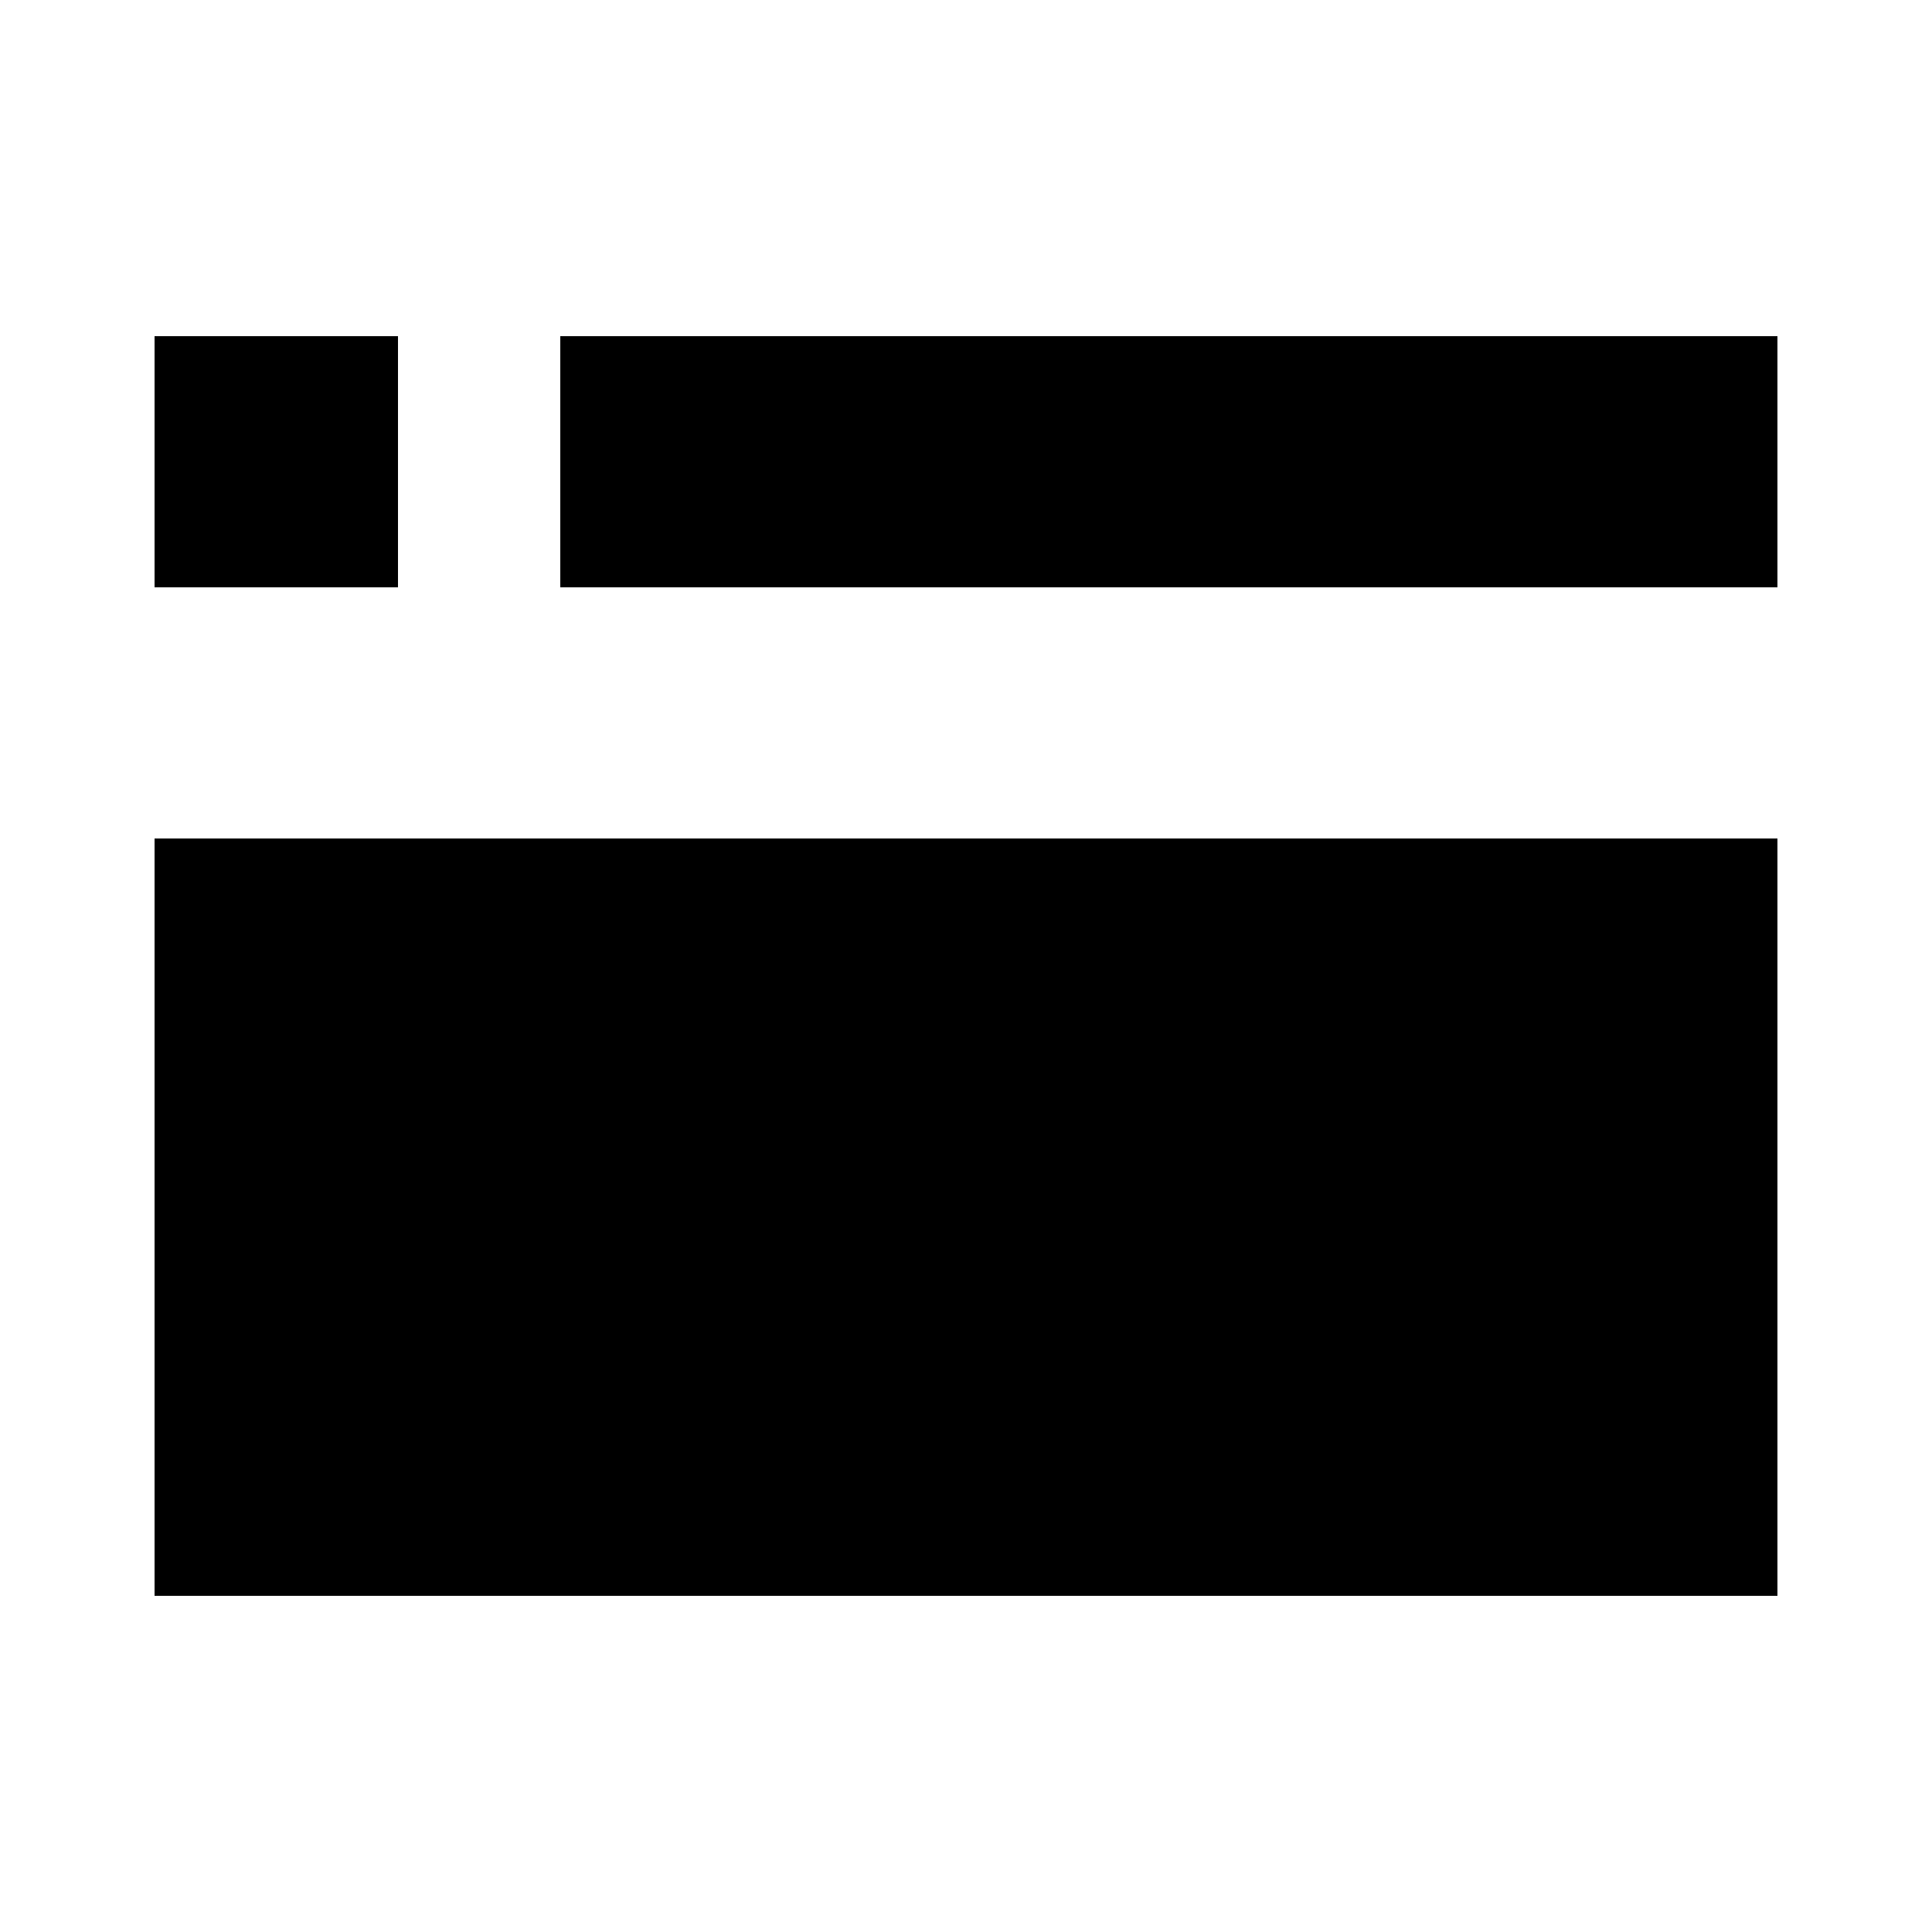 <?xml version="1.0" encoding="utf-8"?>
<!-- Generator: Adobe Illustrator 24.2.3, SVG Export Plug-In . SVG Version: 6.00 Build 0)  -->
<svg version="1.1" id="圖層_1" xmlns="http://www.w3.org/2000/svg" xmlns:xlink="http://www.w3.org/1999/xlink" x="0px" y="0px"
	 viewBox="0 0 50 50" style="enable-background:new 0 0 50 50;" xml:space="preserve">
<g>
	<path d="M10.3,8.7H4v6.5h6.3V8.7z"/>
	<path d="M14.5,15.2V8.7H46v6.5H14.5z"/>
	<path d="M4,21.7h10.5H46v13.1v6.5H14.5H4v-6.5V21.7z"/>
</g>
</svg>
